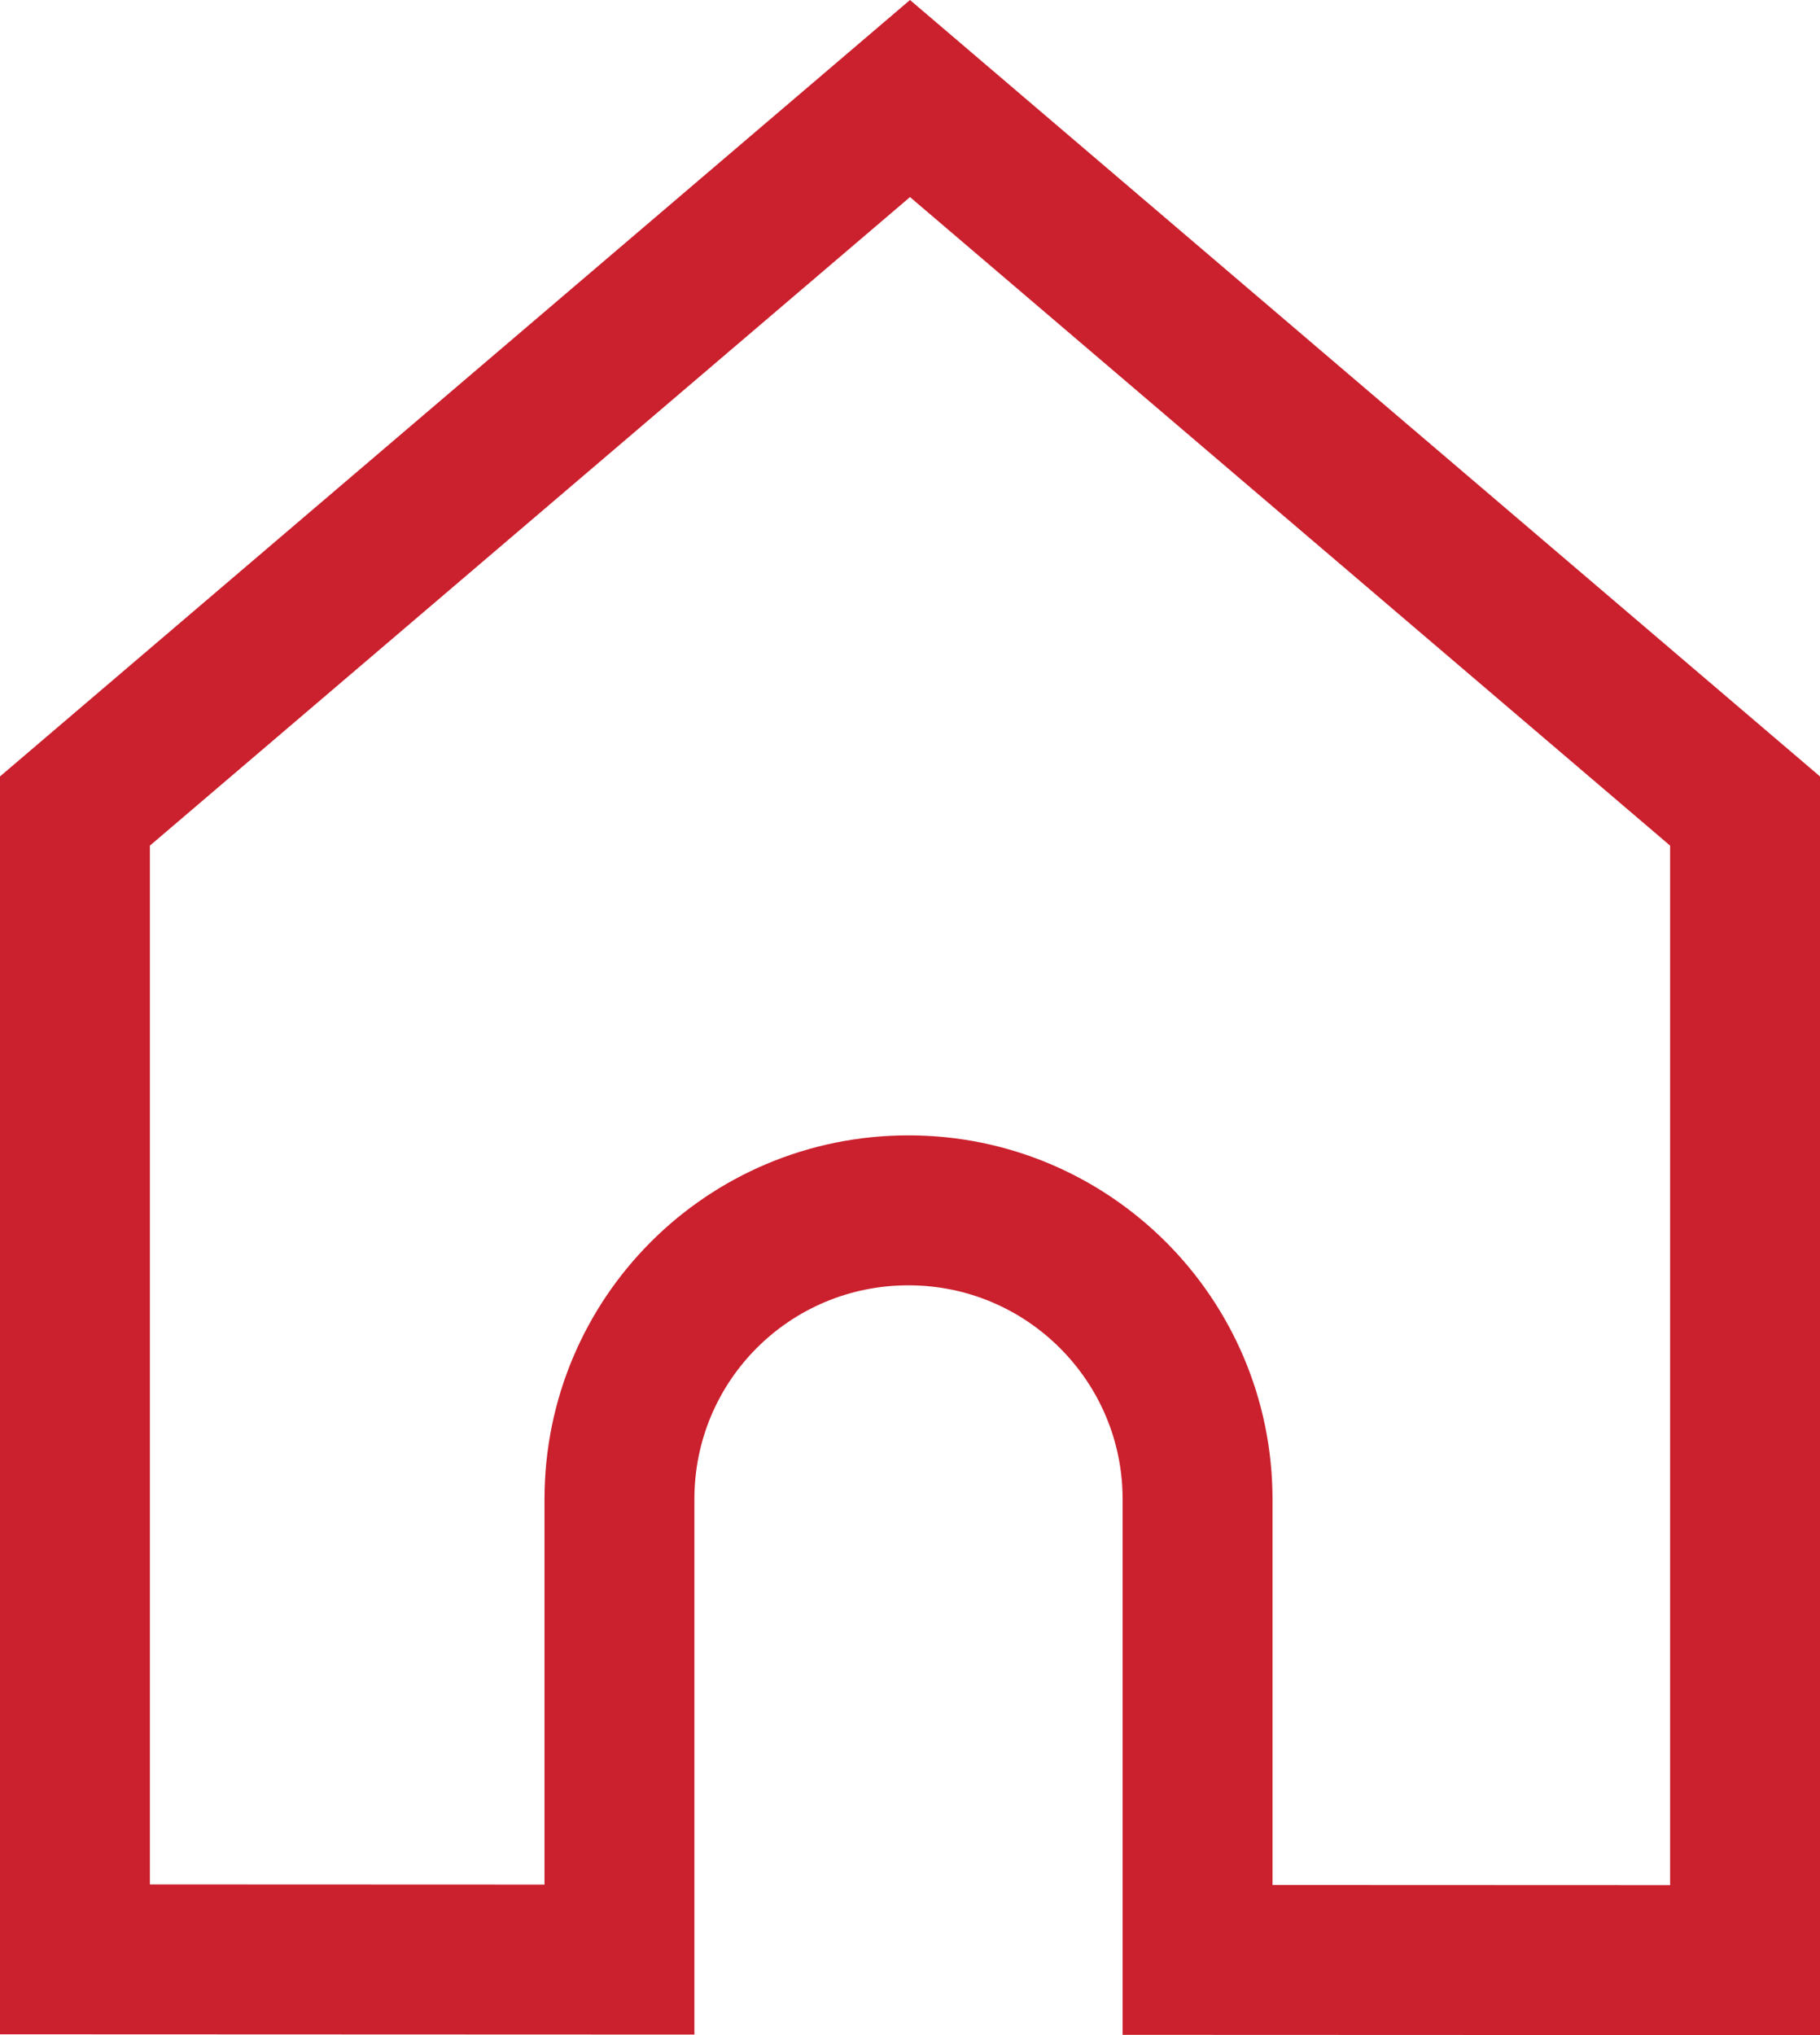 <?xml version="1.0" encoding="UTF-8"?>
<svg width="17px" height="19px" viewBox="0 0 17 19" version="1.1" xmlns="http://www.w3.org/2000/svg" xmlns:xlink="http://www.w3.org/1999/xlink">
    <!-- Generator: Sketch 48.2 (47327) - http://www.bohemiancoding.com/sketch -->
    <title>tab_icon_home</title>
    <desc>Created with Sketch.</desc>
    <defs></defs>
    <g id="首页" stroke="none" stroke-width="1" fill="none" fill-rule="evenodd" transform="translate(-86, -625)">
        <path d="M97.186,643.298 L102.3,643.3 L102.3,632.572 L94.5,625.92 L86.7,632.572 L86.7,643.293 L91.786,643.295 L91.786,638.997 C91.786,637.505 92.99,636.3 94.486,636.3 C95.977,636.3 97.186,637.509 97.186,638.997 L97.186,643.298 Z" id="tab_icon_home" stroke="#CB202D" stroke-width="1.4"></path>
    </g>
</svg>